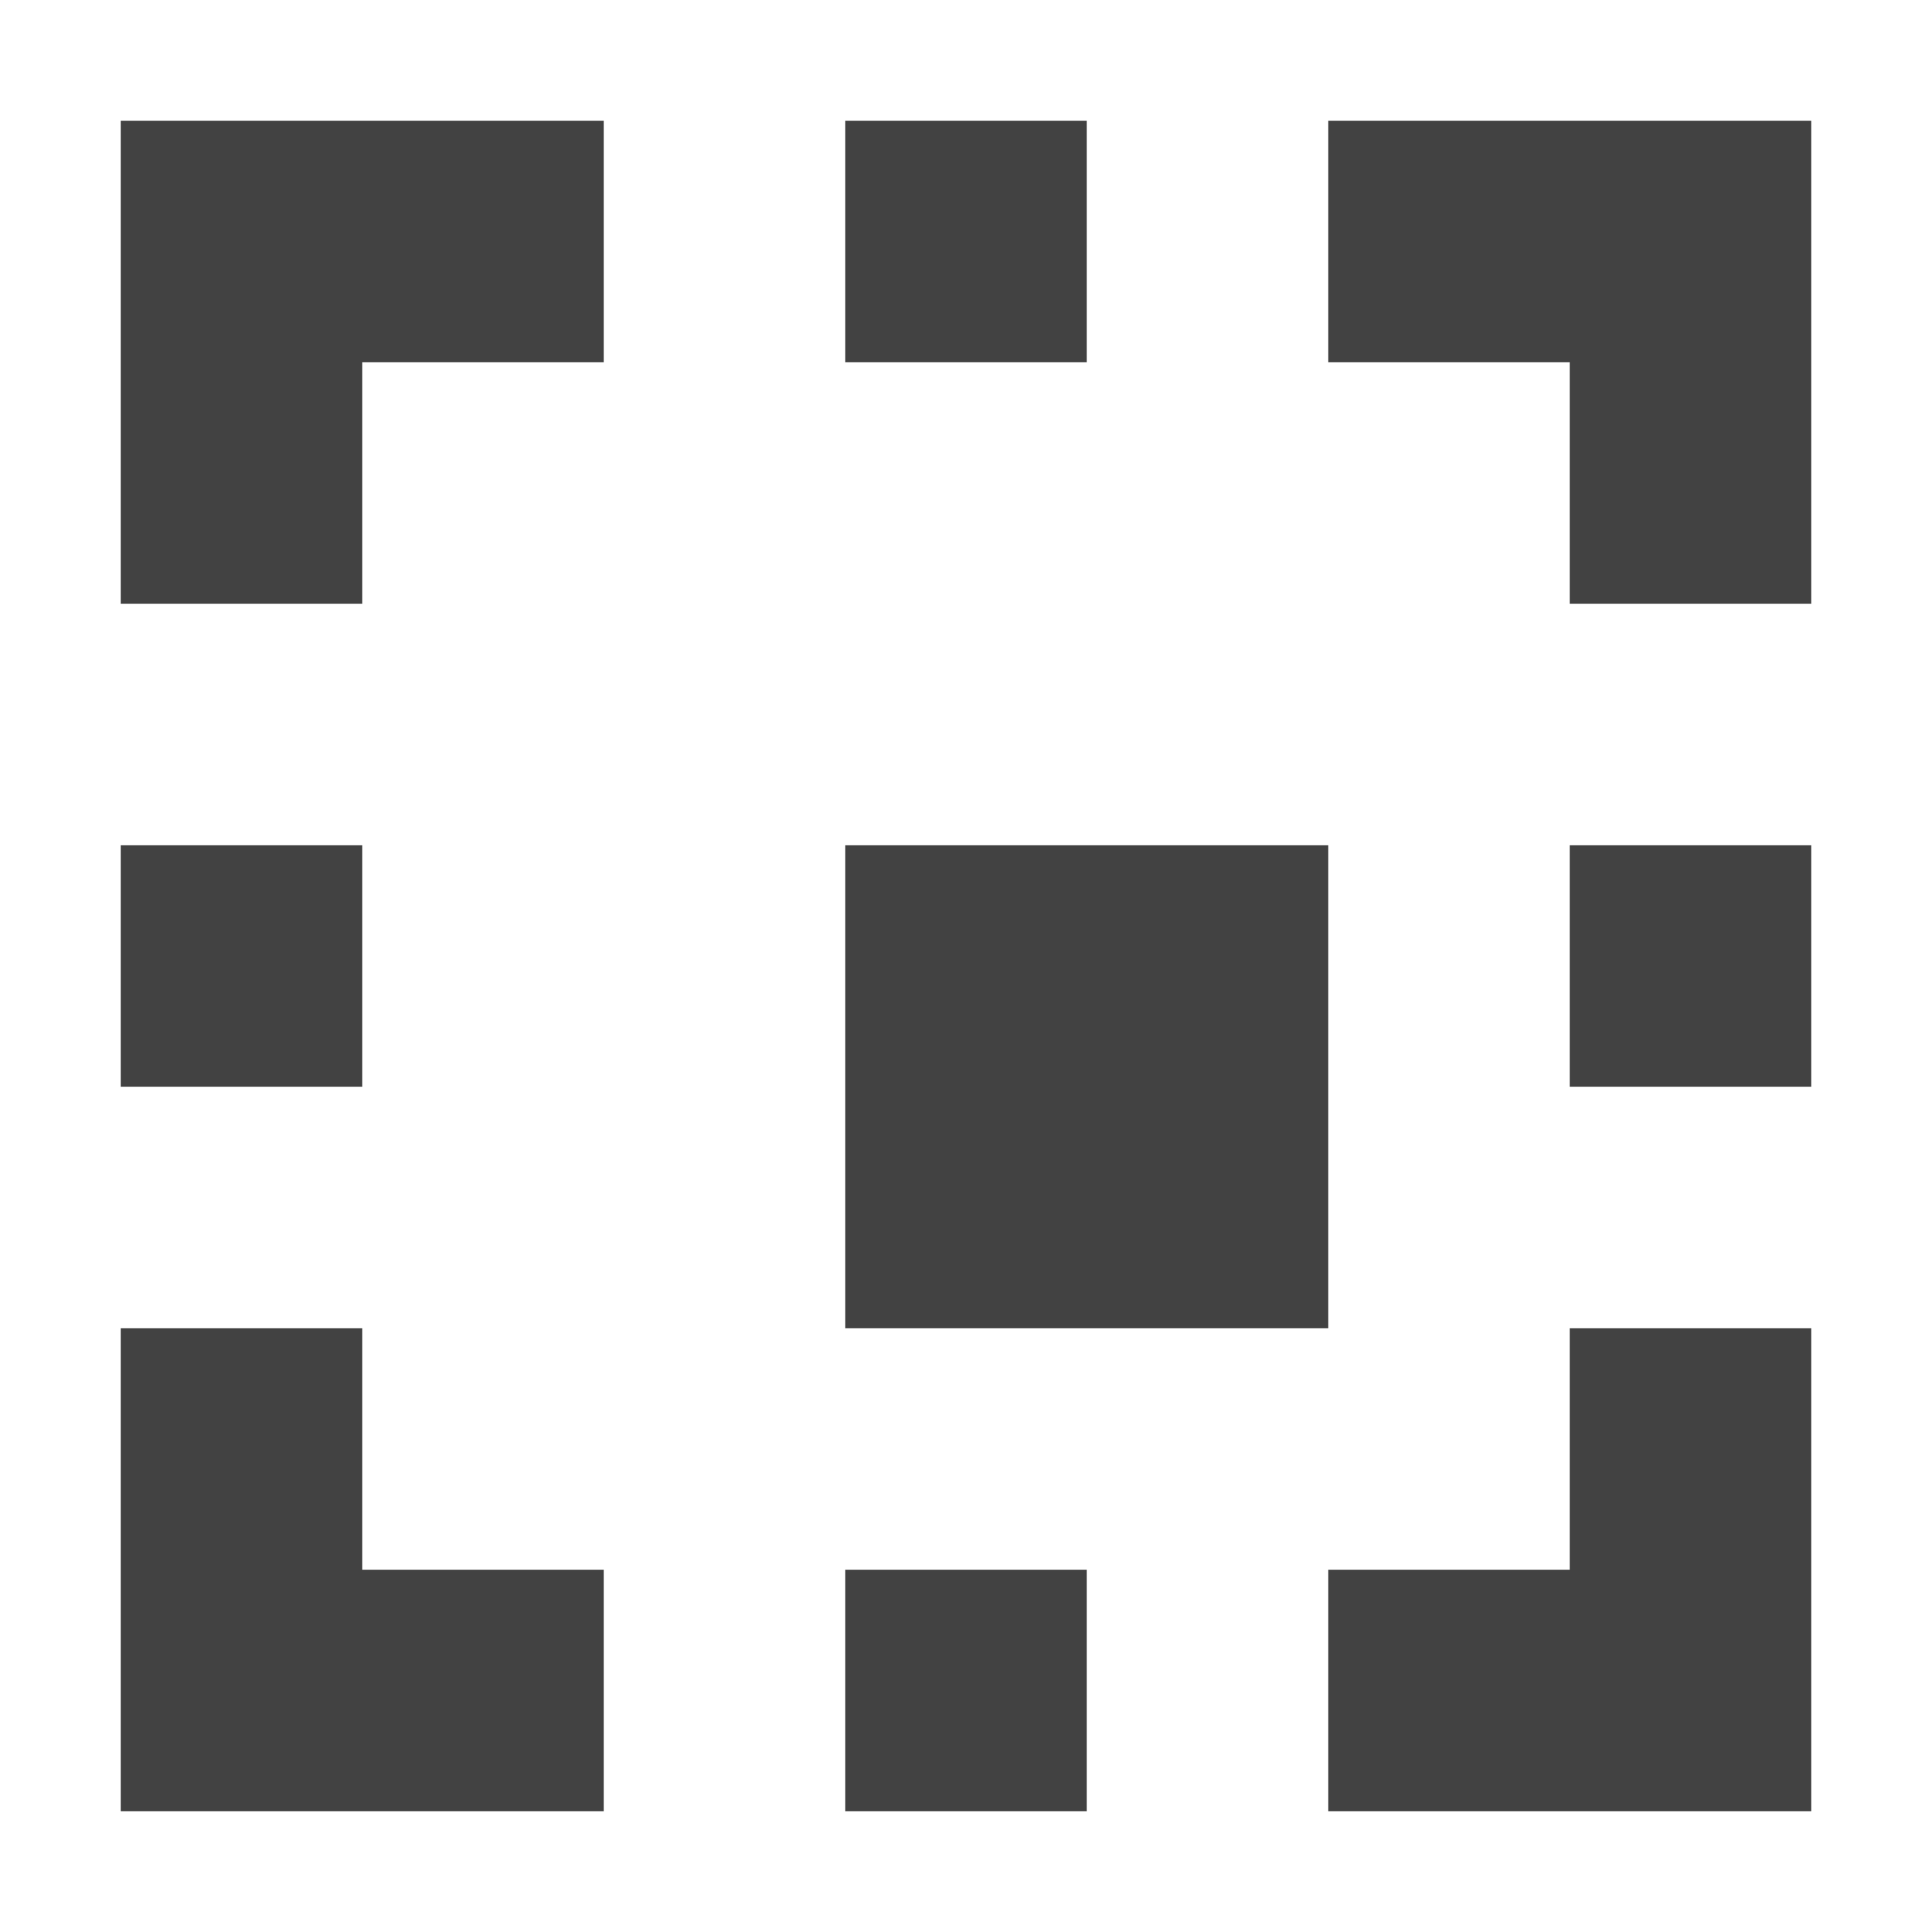 <?xml version="1.0" encoding="UTF-8"?>
<svg xmlns="http://www.w3.org/2000/svg" xmlns:xlink="http://www.w3.org/1999/xlink" width="16px" height="16px" viewBox="0 0 16 16" version="1.1">
<g id="surface1">
     <defs>
  <style id="current-color-scheme" type="text/css">
   .ColorScheme-Text { color:#424242; } .ColorScheme-Highlight { color:#eeeeee; }
  </style>
 </defs>
<path style="fill:currentColor" class="ColorScheme-Text" d="M 1 1 L 1 5 L 3 5 L 3 3 L 5 3 L 5 1 Z M 7 1 L 7 3 L 9 3 L 9 1 Z M 11 1 L 11 3 L 13 3 L 13 5 L 15 5 L 15 1 Z M 1 7 L 1 9 L 3 9 L 3 7 Z M 7 7 L 7 11 L 11 11 L 11 7 Z M 13 7 L 13 9 L 15 9 L 15 7 Z M 1 11 L 1 15 L 5 15 L 5 13 L 3 13 L 3 11 Z M 13 11 L 13 13 L 11 13 L 11 15 L 15 15 L 15 11 Z M 7 13 L 7 15 L 9 15 L 9 13 Z M 7 13 "/>
</g>
</svg>
